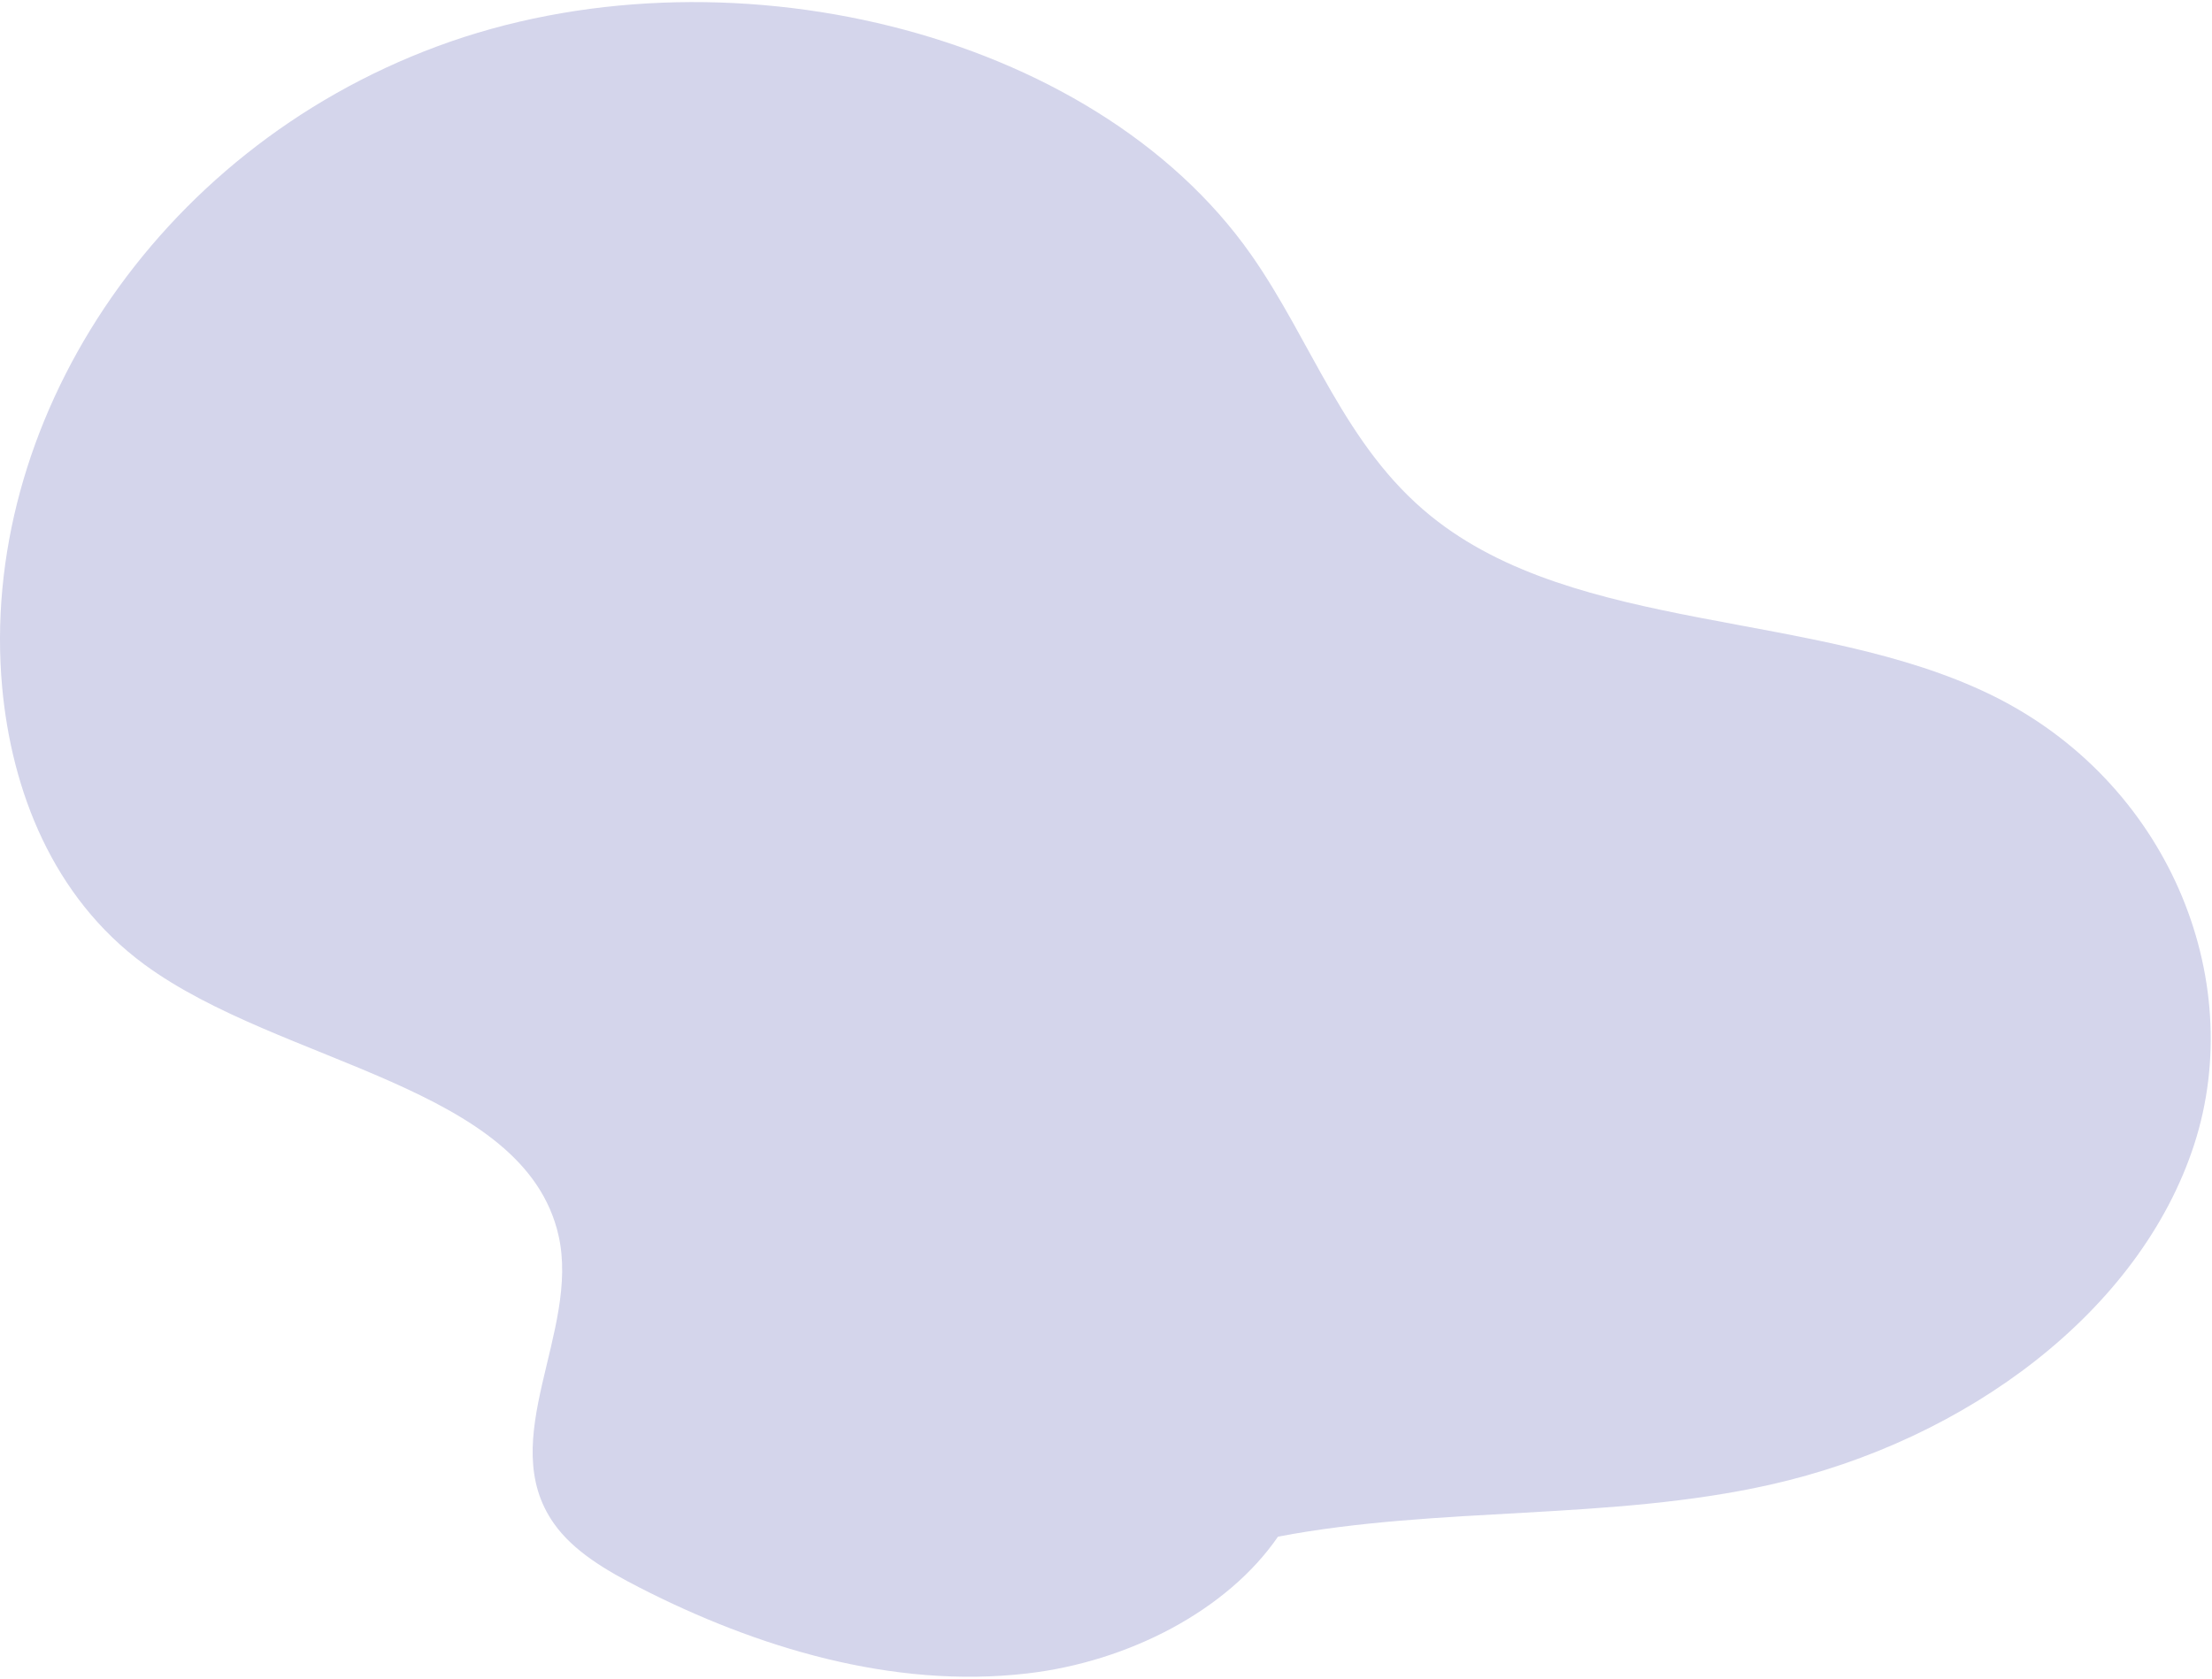 <svg width="465" height="353" viewBox="0 0 465 353" fill="none" xmlns="http://www.w3.org/2000/svg">
<path d="M30.372 202.81C59.032 223.861 110.3 228.157 117.422 259.81C121.969 280.008 103.981 302.708 116.459 320.352C120.594 326.224 127.516 330.246 134.406 333.785C158.934 346.354 187.544 355.149 215.917 351.862C237.296 349.393 258.018 338.574 268.656 323.099C302.432 316.663 338.557 319.745 372.211 312.153C413.552 302.847 449.901 275.653 461.265 240.621C472.606 205.566 455.596 164.134 418.478 146.064C381.737 128.184 331.449 133.322 300.804 108.514C282.623 93.814 275.867 71.892 263.007 53.556C229.675 6.056 151.584 -12.392 91.926 9.74C32.295 31.853 -4.548 89.328 0.452 144.479C2.44 166.167 11.021 188.579 30.372 202.81Z" fill="#D4D5EB"/>
</svg>

